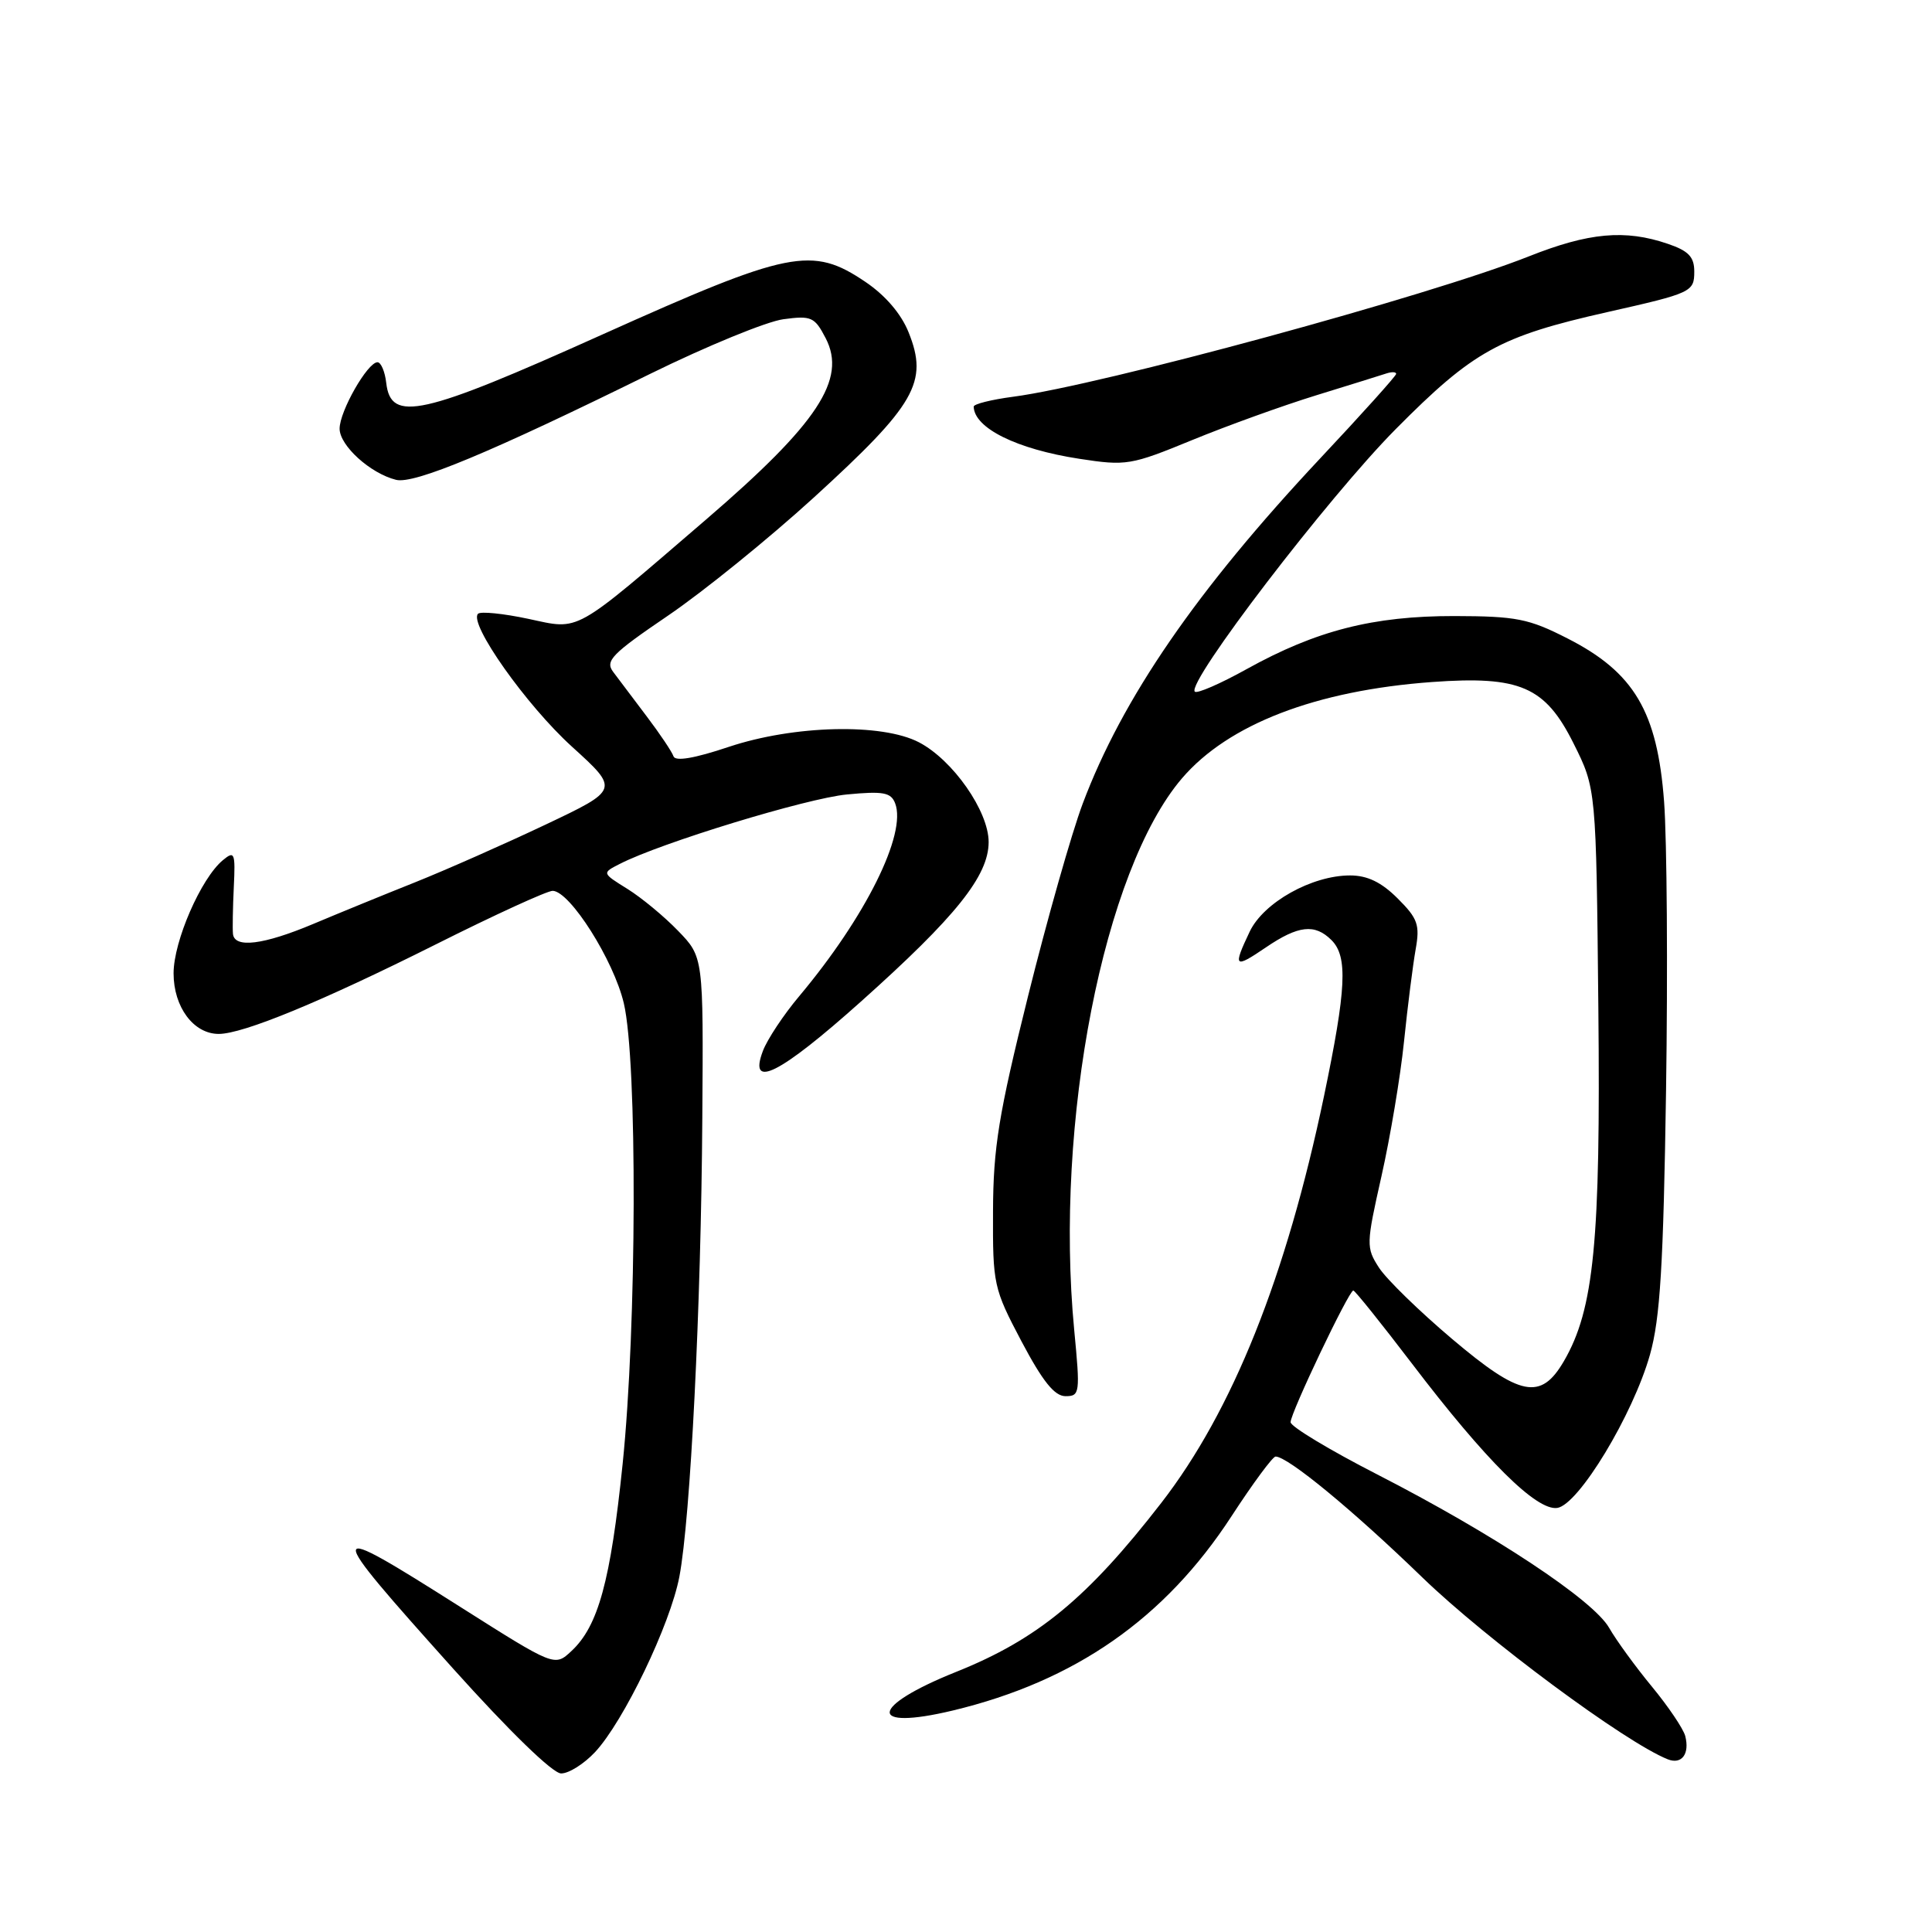 <?xml version="1.0" encoding="UTF-8" standalone="no"?>
<!DOCTYPE svg PUBLIC "-//W3C//DTD SVG 1.1//EN" "http://www.w3.org/Graphics/SVG/1.1/DTD/svg11.dtd" >
<svg xmlns="http://www.w3.org/2000/svg" xmlns:xlink="http://www.w3.org/1999/xlink" version="1.1" viewBox="0 0 256 256">
 <g >
 <path fill="currentColor"
d=" M 78.85 232.16 C 82.65 228.08 88.81 215.27 90.02 208.92 C 91.49 201.22 92.90 173.14 93.06 148.15 C 93.21 126.81 93.21 126.81 89.85 123.34 C 88.01 121.43 84.98 118.93 83.13 117.78 C 79.75 115.68 79.75 115.68 82.13 114.47 C 87.53 111.69 106.91 105.77 112.23 105.27 C 117.03 104.81 118.06 105.00 118.61 106.44 C 120.17 110.49 114.69 121.52 105.90 132.00 C 103.82 134.47 101.66 137.74 101.09 139.25 C 99.12 144.45 103.30 142.35 114.06 132.73 C 126.67 121.46 131.00 116.05 131.00 111.57 C 131.00 107.49 126.27 100.71 121.77 98.36 C 116.85 95.80 105.22 96.08 96.55 98.97 C 92.02 100.49 89.47 100.92 89.24 100.21 C 89.04 99.62 87.44 97.23 85.69 94.92 C 83.93 92.60 81.94 89.95 81.25 89.03 C 80.15 87.57 81.05 86.65 88.52 81.57 C 93.20 78.39 101.89 71.35 107.83 65.93 C 121.33 53.61 123.04 50.63 120.40 44.05 C 119.42 41.59 117.32 39.14 114.67 37.35 C 107.59 32.57 104.66 33.16 79.76 44.35 C 55.84 55.11 51.79 56.01 51.18 50.75 C 51.01 49.24 50.48 48.00 50.02 48.00 C 48.70 48.00 45.00 54.49 45.00 56.80 C 45.00 59.04 49.06 62.73 52.48 63.58 C 54.87 64.18 64.97 59.98 86.19 49.52 C 93.66 45.85 101.58 42.60 103.80 42.30 C 107.51 41.80 107.95 42.00 109.41 44.82 C 112.22 50.26 108.38 56.09 93.58 68.82 C 75.75 84.15 76.95 83.48 70.01 82.00 C 66.68 81.29 63.67 80.99 63.34 81.33 C 62.07 82.60 69.74 93.45 75.78 98.93 C 82.06 104.63 82.06 104.63 72.28 109.27 C 66.90 111.82 59.12 115.26 55.00 116.91 C 50.88 118.55 44.80 121.04 41.50 122.43 C 34.91 125.20 31.07 125.68 30.87 123.75 C 30.80 123.06 30.85 120.27 30.98 117.54 C 31.20 112.99 31.08 112.69 29.53 113.98 C 26.63 116.38 23.00 124.72 23.00 128.97 C 23.00 133.44 25.65 137.00 28.98 137.00 C 32.22 137.00 42.63 132.71 57.74 125.14 C 65.57 121.21 72.54 118.02 73.24 118.04 C 75.54 118.11 81.32 127.25 82.66 132.94 C 84.47 140.64 84.38 175.78 82.50 194.00 C 80.90 209.51 79.27 215.47 75.72 218.77 C 73.50 220.85 73.50 220.85 61.00 212.93 C 42.73 201.35 42.68 201.74 60.03 221.09 C 67.50 229.41 73.24 234.99 74.35 234.99 C 75.37 235.00 77.39 233.72 78.85 232.16 Z  M 223.30 230.02 C 223.04 229.06 221.06 226.12 218.89 223.49 C 216.72 220.86 214.17 217.36 213.22 215.70 C 211.12 212.01 197.88 203.26 182.45 195.35 C 176.17 192.13 171.02 189.03 171.01 188.45 C 171.00 187.23 178.73 171.00 179.32 171.00 C 179.54 171.00 183.03 175.36 187.09 180.68 C 196.88 193.54 203.59 200.20 206.34 199.81 C 209.17 199.40 216.38 187.47 218.63 179.50 C 219.98 174.70 220.41 167.70 220.76 144.50 C 221.00 128.55 220.88 111.32 220.50 106.22 C 219.61 94.30 216.53 89.09 207.71 84.60 C 202.56 81.97 200.93 81.65 192.71 81.63 C 181.93 81.62 174.42 83.54 165.17 88.67 C 161.70 90.60 158.61 91.94 158.32 91.65 C 157.16 90.49 175.97 65.91 184.94 56.86 C 195.24 46.48 198.68 44.58 213.00 41.35 C 224.15 38.84 224.50 38.68 224.50 35.98 C 224.50 34.04 223.74 33.24 221.00 32.31 C 215.33 30.37 210.53 30.81 202.53 33.99 C 189.43 39.19 145.86 51.05 134.25 52.57 C 131.36 52.95 129.01 53.54 129.02 53.88 C 129.09 56.73 134.73 59.52 143.00 60.79 C 149.24 61.75 149.84 61.65 157.97 58.31 C 162.62 56.40 170.05 53.72 174.47 52.36 C 178.88 51.00 183.06 49.70 183.75 49.47 C 184.44 49.25 185.00 49.28 185.00 49.54 C 185.00 49.80 180.46 54.85 174.92 60.75 C 158.56 78.20 148.71 92.52 143.46 106.50 C 142.01 110.35 138.75 121.83 136.22 132.00 C 132.33 147.64 131.61 152.05 131.58 160.50 C 131.54 170.20 131.65 170.72 135.36 177.75 C 138.16 183.04 139.73 185.00 141.19 185.00 C 143.09 185.00 143.14 184.60 142.34 176.25 C 139.70 148.71 146.23 115.27 156.62 103.13 C 162.76 95.96 174.37 91.49 189.77 90.37 C 201.41 89.53 204.74 90.97 208.50 98.50 C 211.50 104.50 211.50 104.50 211.79 133.61 C 212.10 164.49 211.22 173.49 207.23 180.35 C 204.17 185.61 201.45 185.07 192.40 177.41 C 188.06 173.74 183.70 169.49 182.72 167.97 C 181.01 165.32 181.02 164.88 183.05 155.86 C 184.21 150.71 185.56 142.68 186.04 138.00 C 186.52 133.32 187.22 127.83 187.58 125.80 C 188.16 122.55 187.87 121.71 185.20 119.05 C 183.05 116.90 181.19 116.00 178.89 116.00 C 173.82 116.00 167.43 119.58 165.59 123.45 C 163.34 128.19 163.54 128.39 167.73 125.54 C 172.04 122.61 174.22 122.37 176.43 124.57 C 178.61 126.75 178.40 131.03 175.44 145.23 C 170.43 169.19 163.32 186.95 153.87 199.15 C 144.10 211.76 137.47 217.22 126.70 221.53 C 115.17 226.15 114.89 229.37 126.26 226.65 C 142.46 222.76 154.35 214.47 163.18 200.91 C 166.01 196.56 168.64 193.00 169.02 193.00 C 170.64 193.00 179.23 200.07 188.50 209.05 C 196.97 217.24 215.33 230.85 220.97 233.11 C 222.83 233.86 223.92 232.41 223.30 230.02 Z "/>
</g>
</svg>
